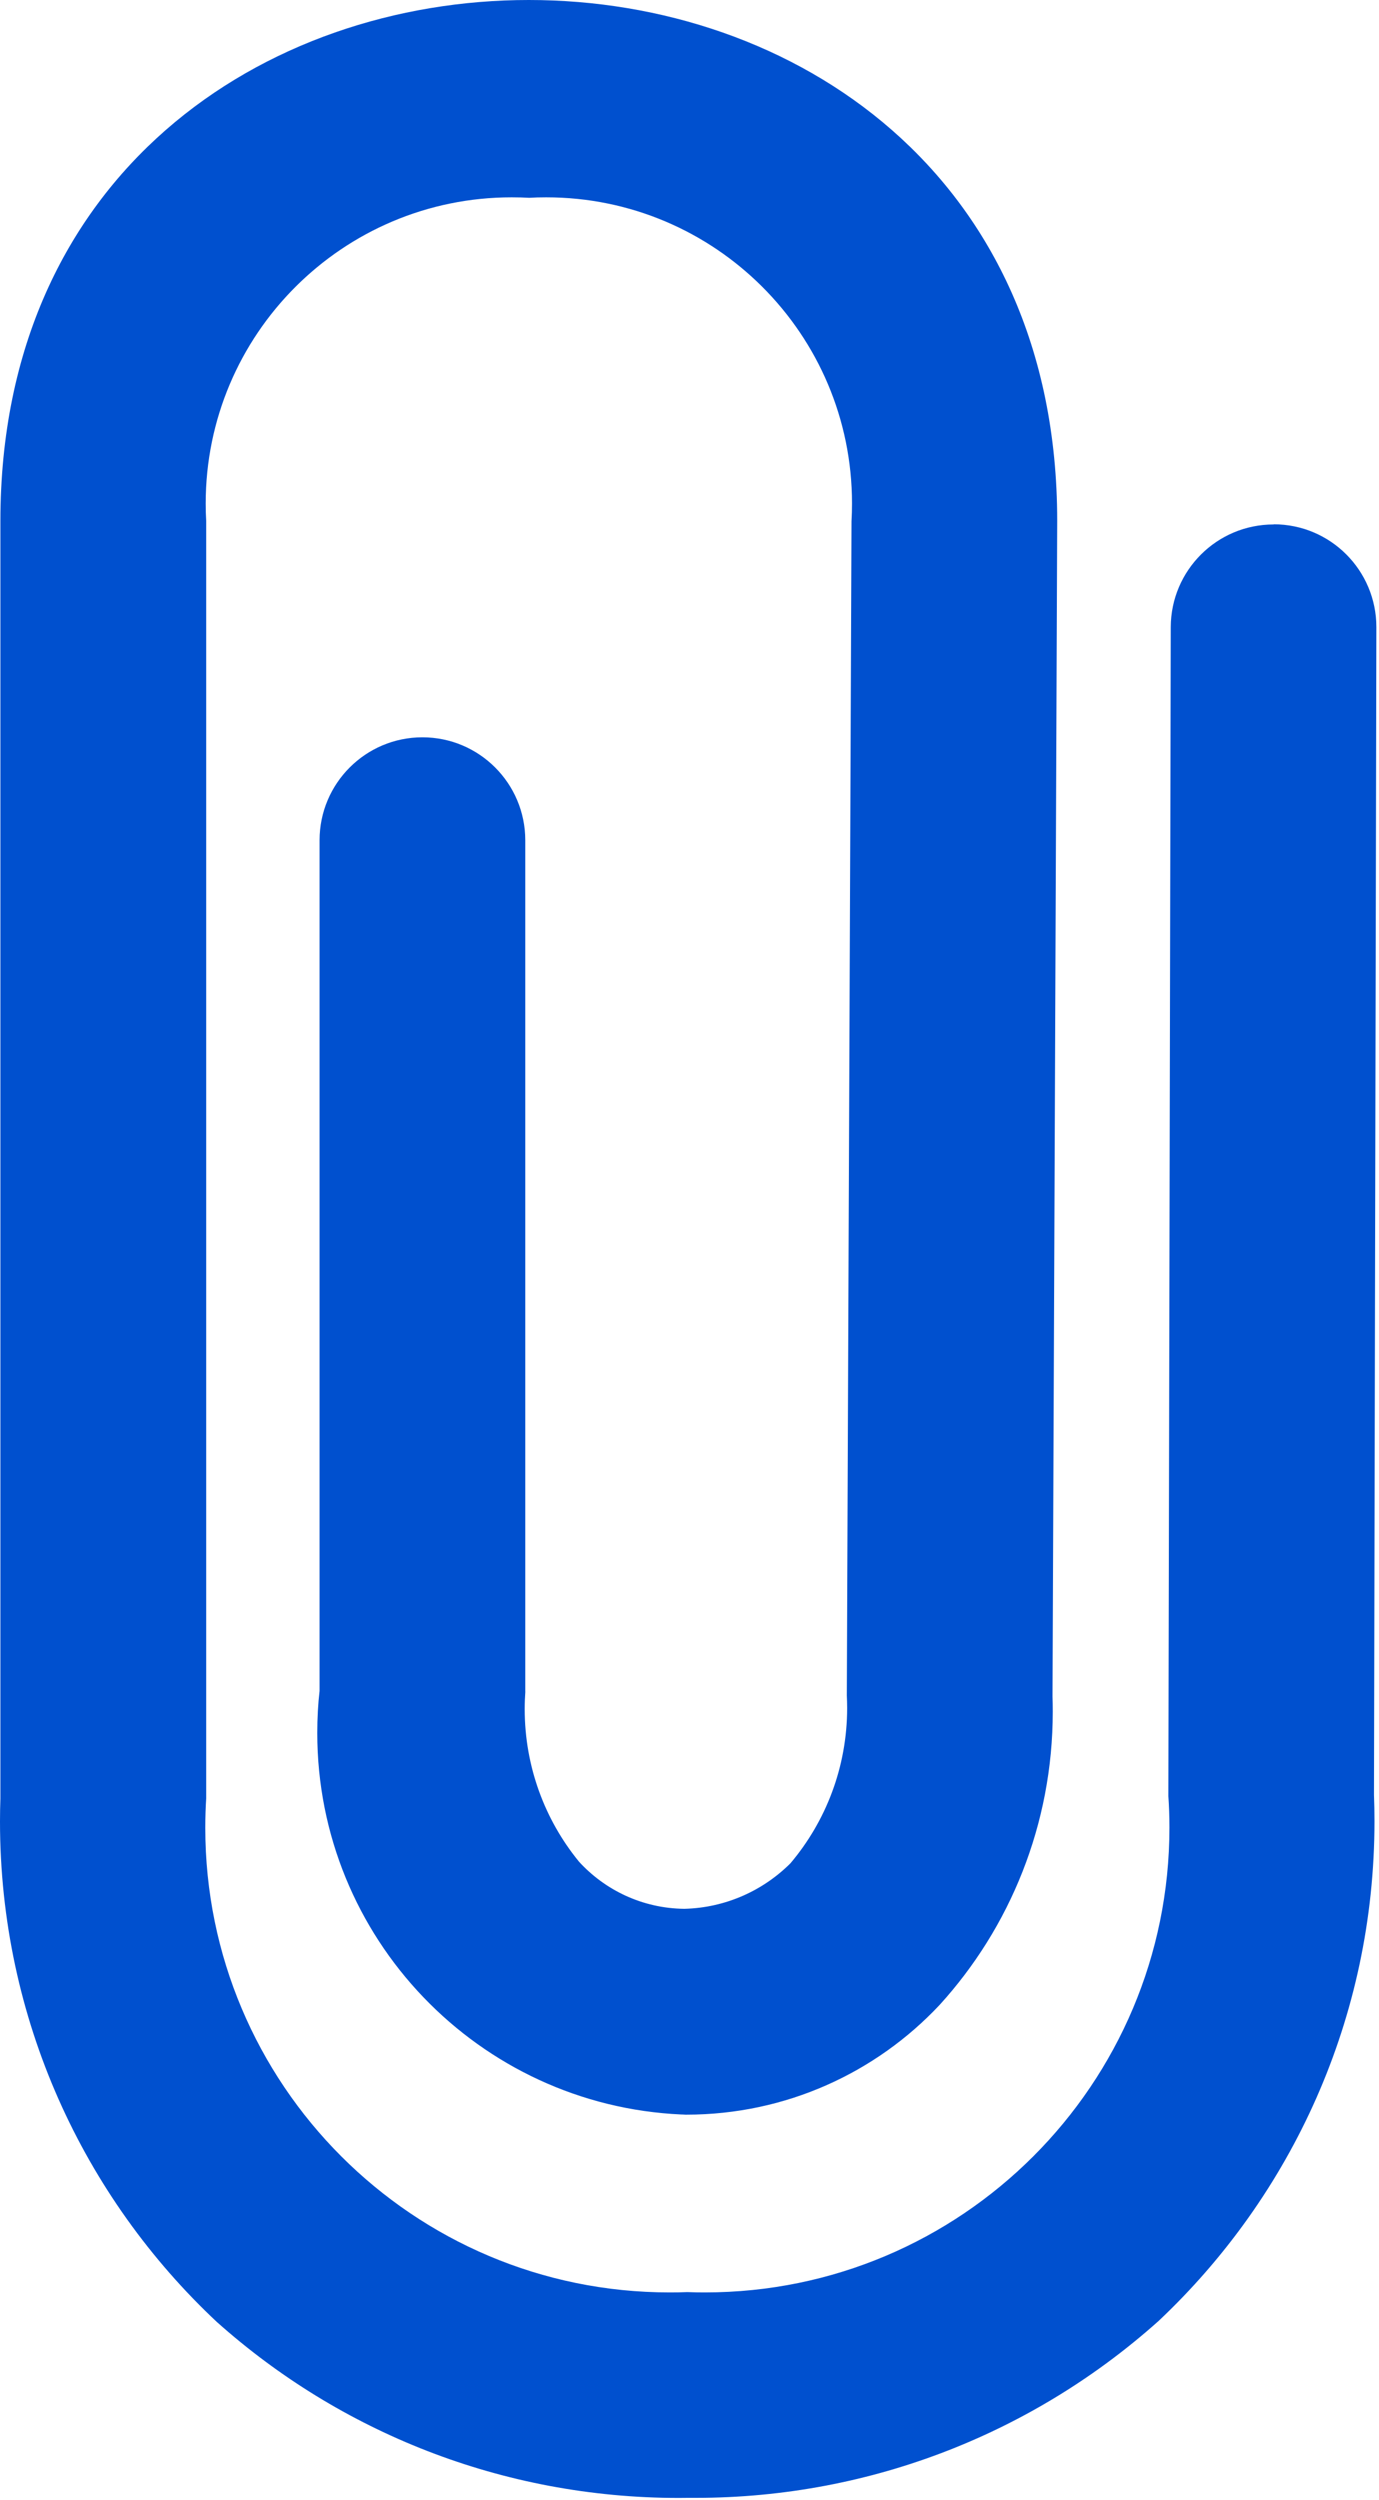 <svg width="419" height="759" viewBox="0 0 419 759" fill="none" xmlns="http://www.w3.org/2000/svg">
<path d="M387.025 159.238H386.975C369.75 159.238 355.775 173.187 355.725 190.412L355 545.363C355.2 548.213 355.325 551.538 355.325 554.888C355.325 632.838 292.125 696.037 214.175 696.037C212.4 696.037 210.625 696.013 208.875 695.938H209.125H208.775C207.2 696.013 205.325 696.037 203.45 696.037C125.525 696.037 62.375 632.862 62.375 554.962C62.375 551.812 62.475 548.712 62.675 545.612L62.65 546.037V158.137C62.55 156.562 62.5 154.737 62.5 152.887C62.5 101.537 104.125 59.913 155.475 59.913C157.325 59.913 159.15 59.962 160.95 60.062H160.7C162.275 59.962 164.1 59.913 165.95 59.913C217.275 59.913 258.875 101.513 258.875 152.838C258.875 154.663 258.825 156.462 258.725 158.262V158.012L257.3 514.812C257.35 515.938 257.4 517.238 257.4 518.562C257.4 536.538 250.925 553.012 240.175 565.737L240.275 565.638C231.975 573.963 220.575 579.237 207.95 579.562H207.9C195.15 579.412 183.75 573.862 175.8 565.112L175.775 565.062C165.6 552.562 159.425 536.438 159.425 518.888C159.425 517.063 159.5 515.263 159.625 513.463L159.6 513.713V255.113C159.6 237.863 145.6 223.863 128.35 223.863C111.1 223.863 97.1 237.863 97.1 255.113V513.413C96.65 517.238 96.4 521.662 96.4 526.162C96.4 588.437 145.5 639.263 207.1 642.013H207.35L208.3 642.062C208.375 642.062 208.45 642.062 208.525 642.062C238.875 642.062 266.225 629.263 285.475 608.763L285.525 608.712C306.825 585.287 319.875 553.987 319.875 519.688C319.875 518.138 319.85 516.587 319.8 515.037V515.263L321.225 158.137C321.225 -52.712 0.125 -52.712 0.125 158.137V546.088C0.05 548.163 0 550.588 0 553.013C0 613.013 25.375 667.112 66 705.112L66.125 705.213C103.25 738.263 152.425 758.438 206.325 758.438C207.175 758.438 208.025 758.437 208.875 758.412H208.75H209.225C209.85 758.412 210.575 758.412 211.3 758.412C265.5 758.412 314.95 737.988 352.35 704.413L352.15 704.588C392.5 666.513 417.625 612.687 417.625 552.987C417.625 550.287 417.575 547.612 417.475 544.938V545.312L418.2 190.512C418.2 190.512 418.2 190.462 418.2 190.412C418.2 173.162 404.225 159.188 387 159.188L387.025 159.238Z" fill="#0050CF"/>
</svg>
